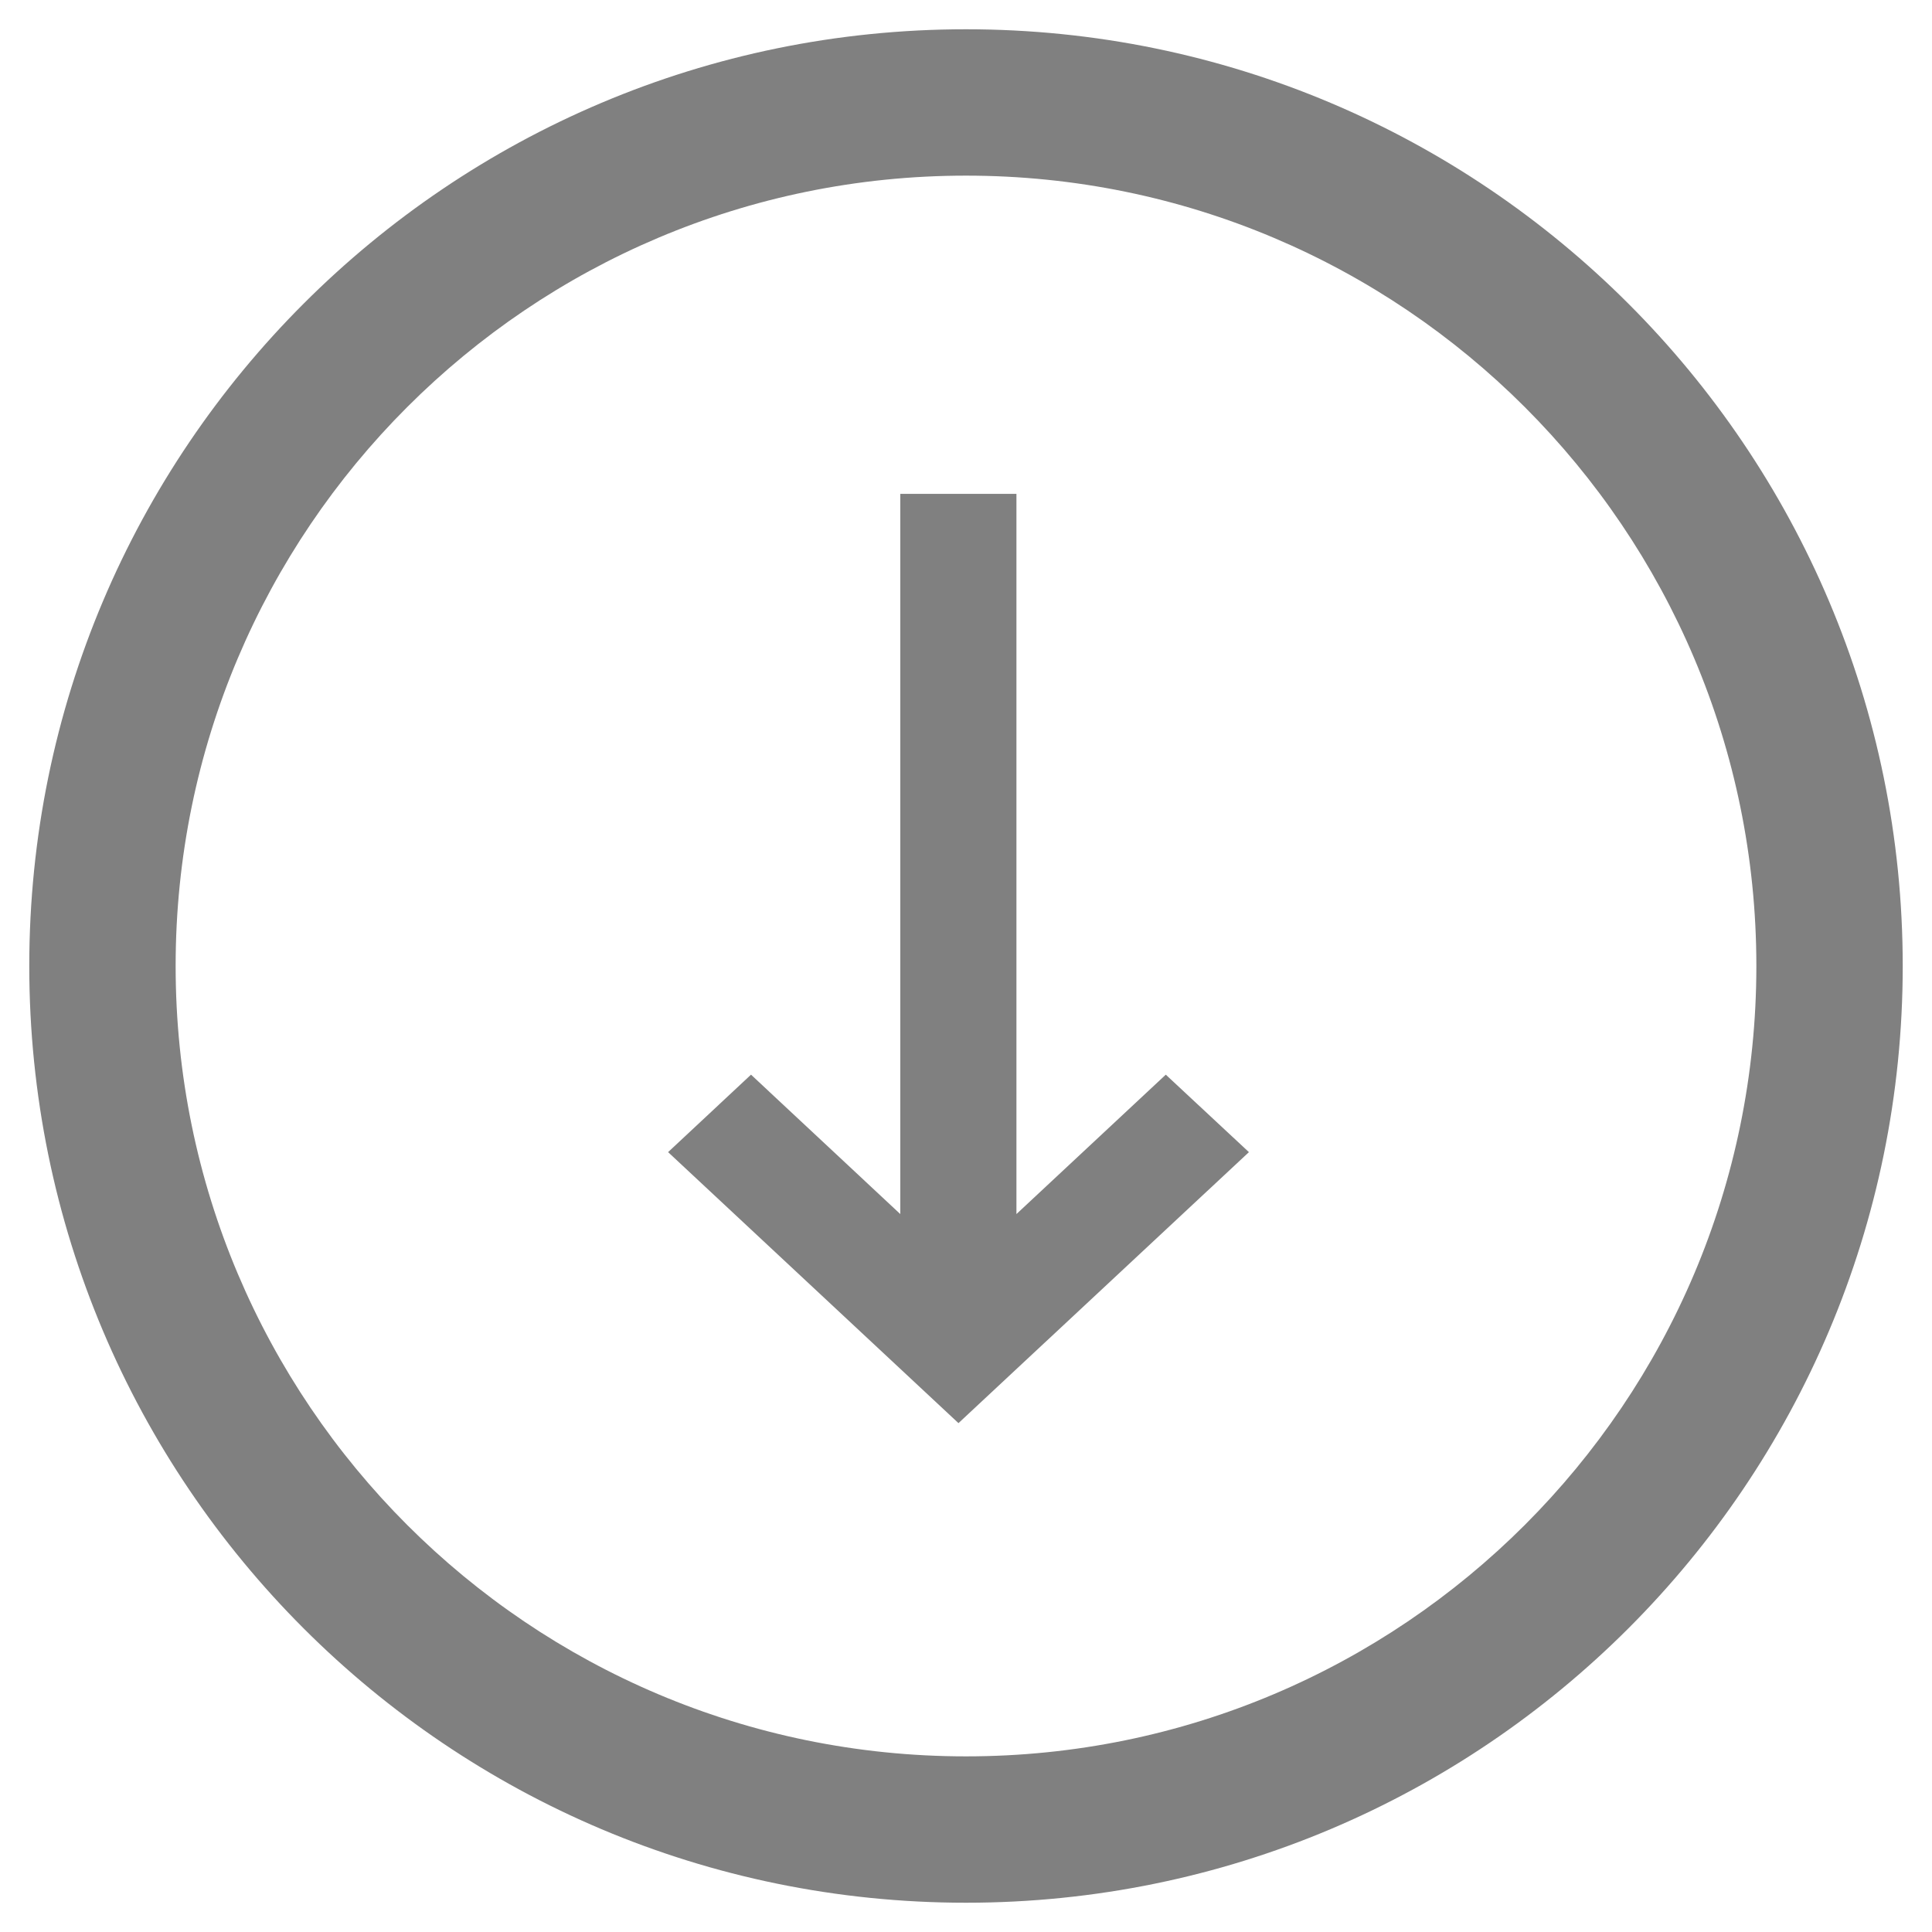 <?xml version="1.0" encoding="UTF-8" standalone="no"?>
<svg
   xmlns:dc="http://purl.org/dc/elements/1.1/"
   xmlns:cc="http://creativecommons.org/ns#"
   xmlns:rdf="http://www.w3.org/1999/02/22-rdf-syntax-ns#"
   xmlns:svg="http://www.w3.org/2000/svg"
   xmlns="http://www.w3.org/2000/svg"
   xml:space="preserve"
   id="Layer_1"
   viewBox="0 0 33 33"
   height="33"
   width="33"
   version="1.1"><defs
     id="defs3370" /><g
     style="fill:#808080"
     id="g3353"><path
       style="fill:#808080;fill-opacity:1;fill-rule:evenodd"
       id="path3364"
       d="m 0.5,16.5 c 0,8.838 7.163,16 16,16 8.837,0 16,-7.162 16,-16 0,-8.836 -7.163,-16 -16,-16 -8.837,0 -16,7.164 -16,16 z m 29.5,0 C 30,23.957 23.956,30 16.5,30 9.044,30 3,23.957 3,16.5 3,9.045 9.044,3 16.5,3 23.956,3 30,9.045 30,16.5 z" /><polygon
       style="fill:#808080;fill-opacity:1;fill-rule:evenodd"
       id="polygon3366"
       transform="matrix(0.062,0,0,0.062,0.5,0.5)"
       points="175.992,309.344 255.992,384 336.008,309.344 313.102,288 271.961,326.406 271.961,128 239.961,128 239.961,326.406 198.836,288 " /></g></svg>